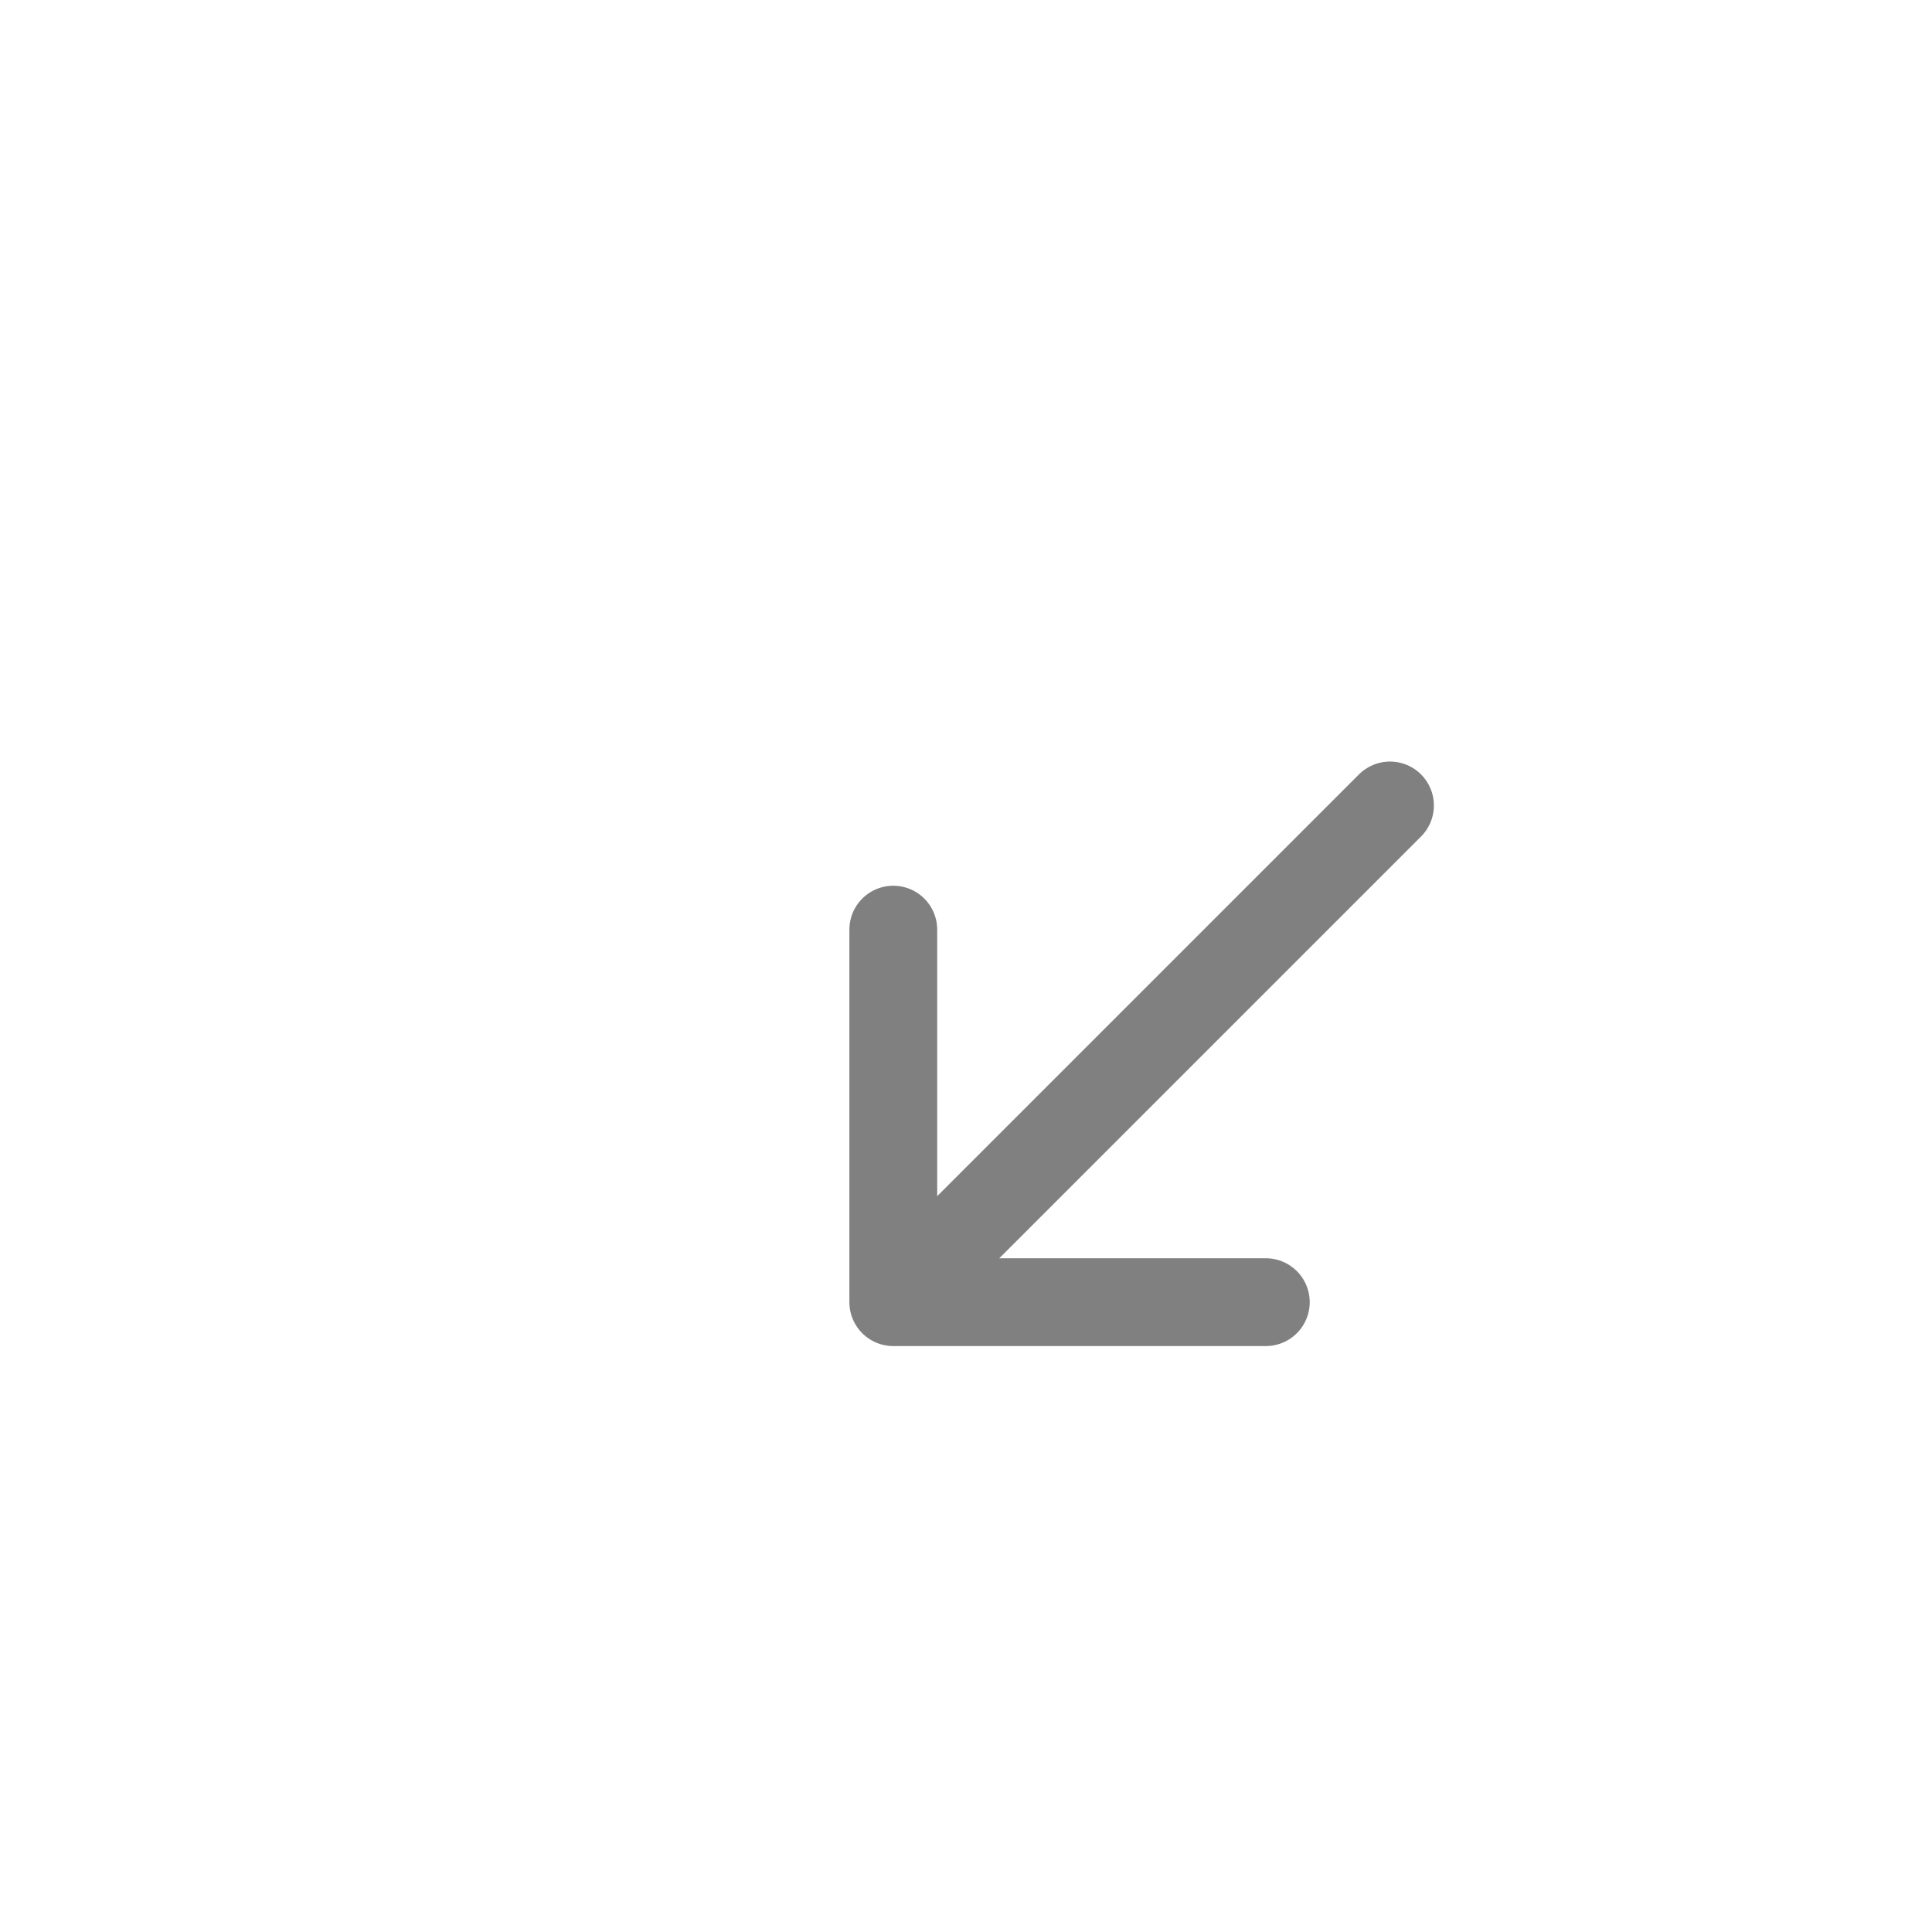 <svg width="40" height="40" viewBox="0 0 22 22" fill="none" xmlns="http://www.w3.org/2000/svg">
<path d="M10.172 10.586V14.828M10.172 14.828L14.414 14.828M10.172 14.828L15.828 9.172" stroke="gray" stroke-linecap="round" stroke-linejoin="miter"/>
</svg>